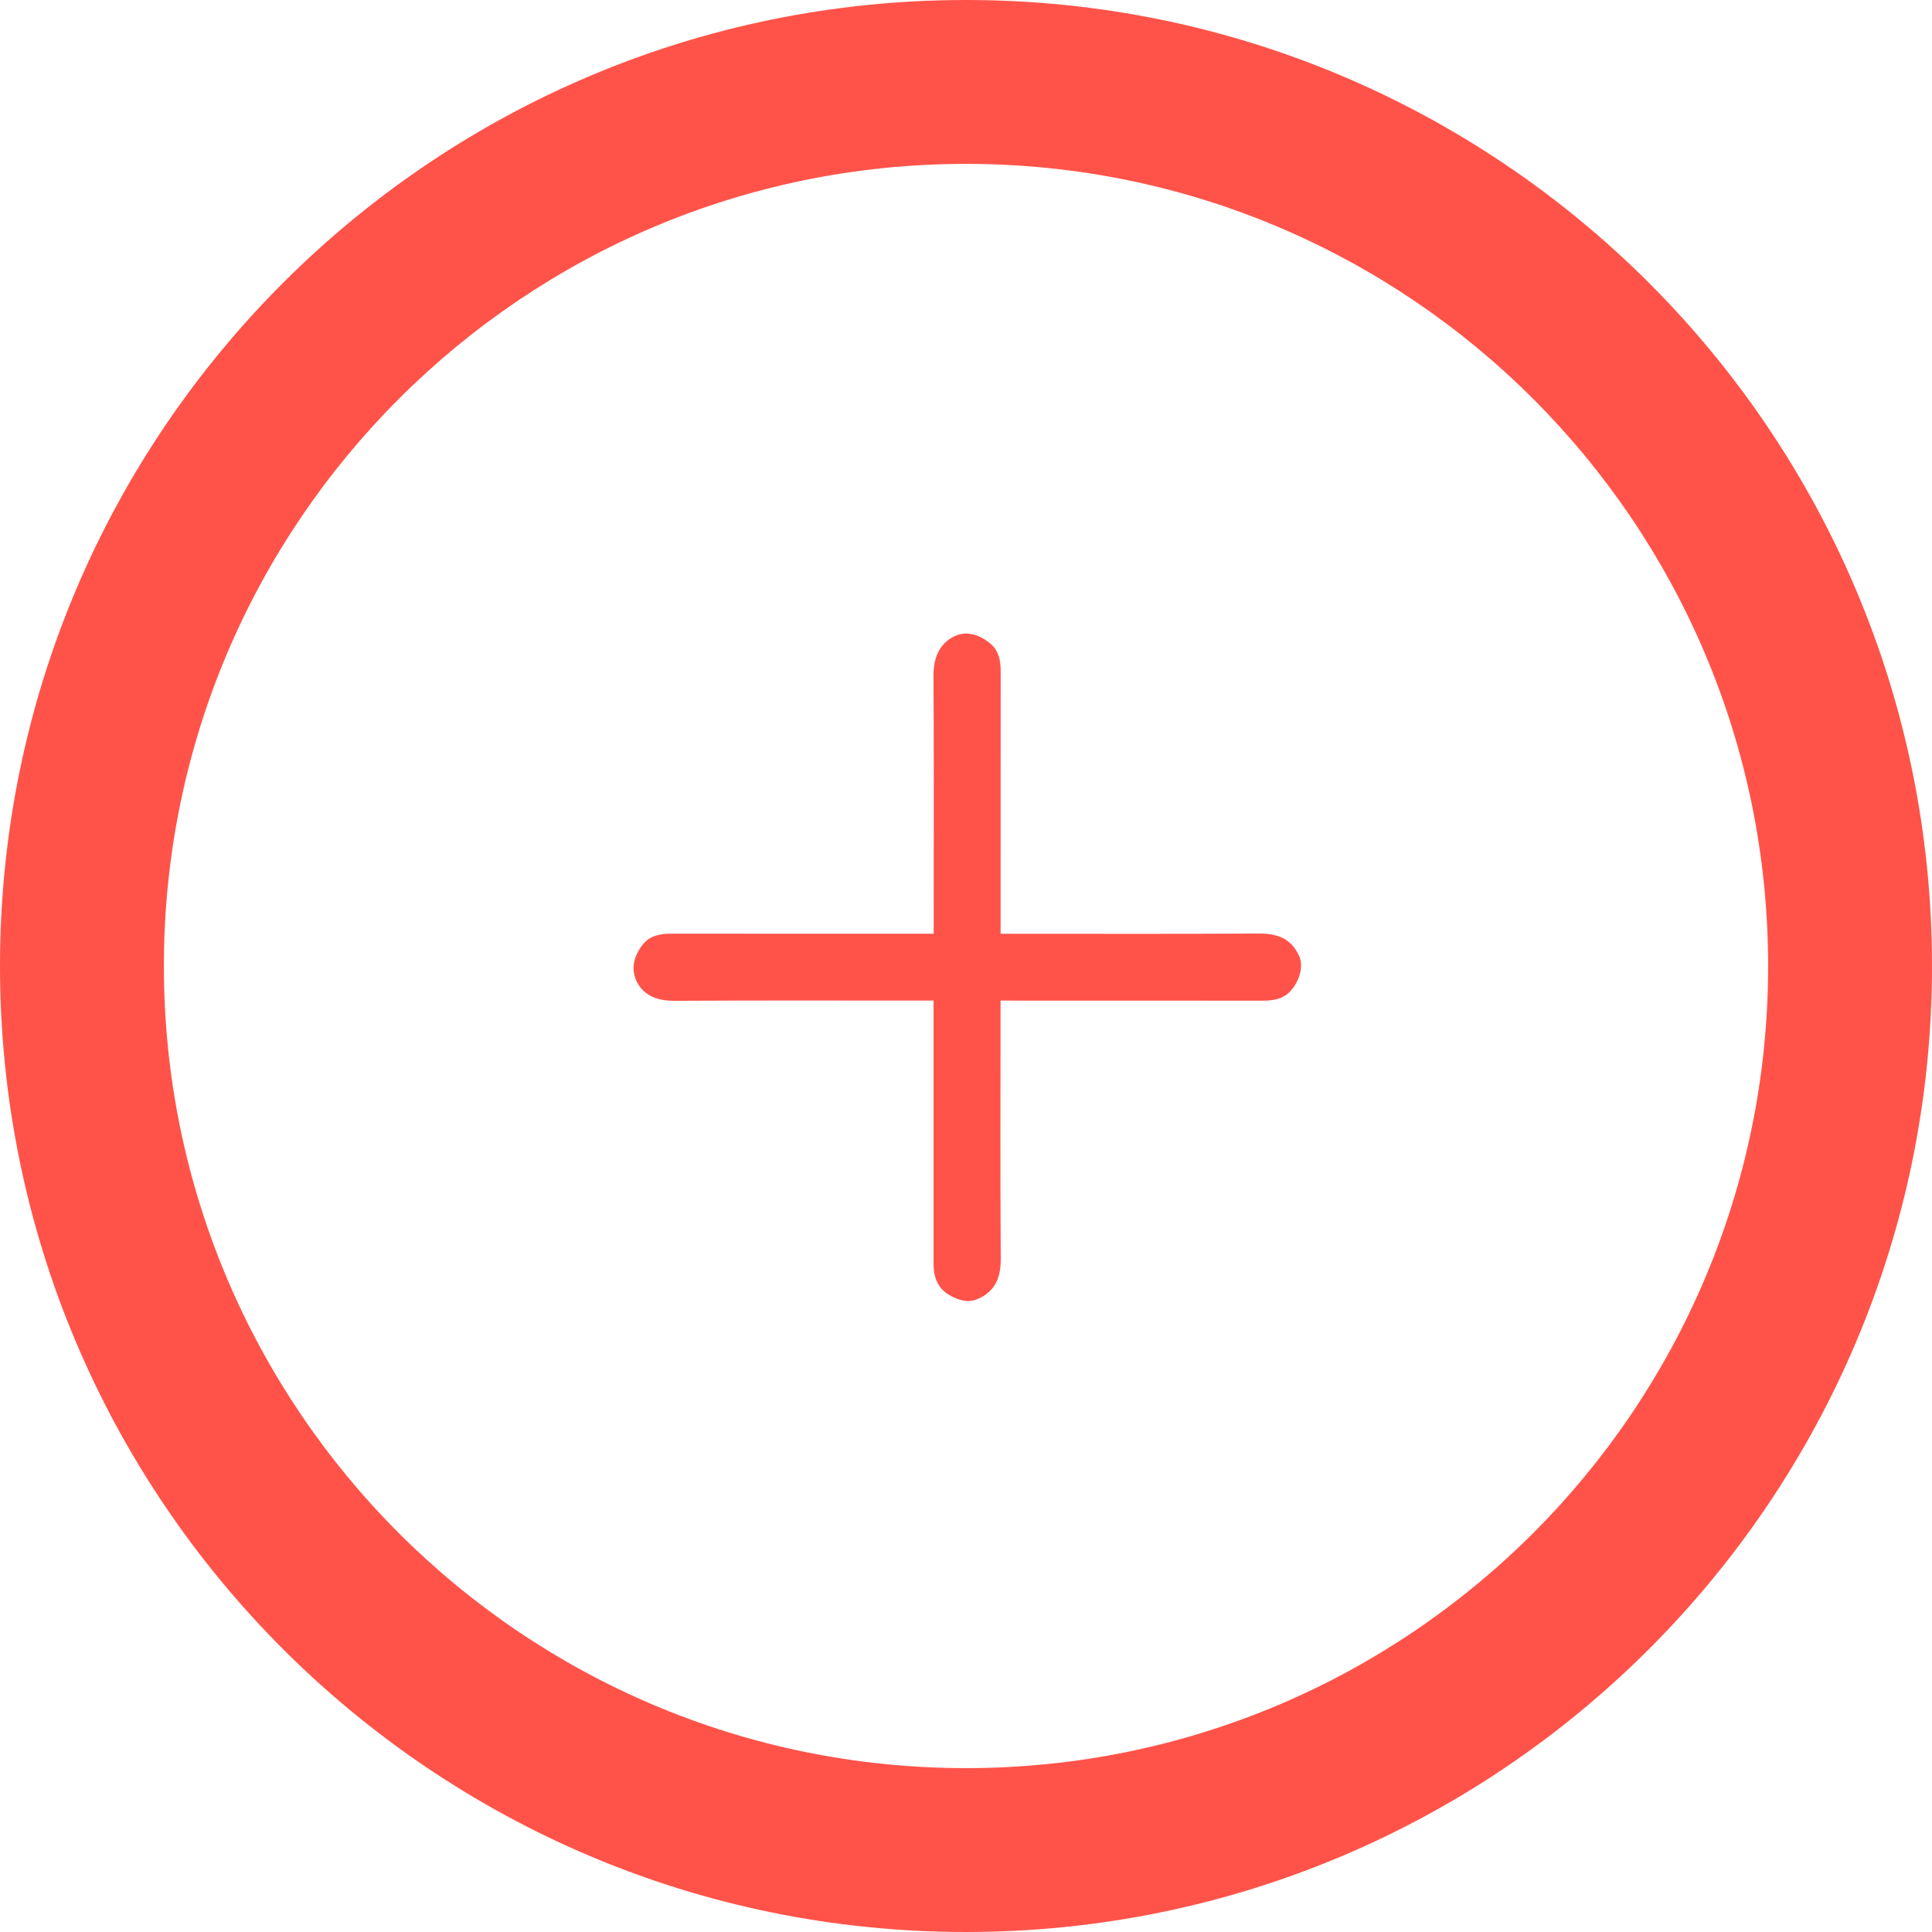 <svg width="741" height="741" viewBox="0 0 741 741" fill="none" xmlns="http://www.w3.org/2000/svg">
<path d="M370.5 0C165.898 0 0 165.898 0 370.5C0 575.102 165.898 741 370.5 741C575.102 741 741 575.102 741 370.5C741 165.898 575.102 0 370.5 0ZM370.5 678.147C200.632 678.147 62.853 540.368 62.853 370.5C62.853 200.632 200.632 62.853 370.5 62.853C540.368 62.853 678.147 200.632 678.147 370.5C678.147 540.368 540.368 678.147 370.5 678.147Z" fill="#FF5349"/>
<path d="M243.563 367.709C244.257 365.554 245.413 363.527 246.825 361.91C249.497 358.806 253.299 358.113 257.281 358.113C289.674 358.139 322.093 358.139 354.513 358.139C355.591 358.139 356.645 358.139 358.109 358.139C358.109 356.882 358.109 355.856 358.109 354.804C358.109 322.914 358.237 291.05 358.032 259.16C357.98 252.746 360.087 246.794 366.252 243.947C371.082 241.715 376.194 243.716 379.996 246.974C383.104 249.642 383.798 253.439 383.798 257.416C383.772 289.793 383.772 322.17 383.772 354.547C383.772 355.625 383.772 356.677 383.772 358.139C385.031 358.139 386.058 358.139 387.111 358.139C419.043 358.139 450.948 358.242 482.879 358.062C486.167 358.036 489.584 358.447 492.487 360.038C494.593 361.192 496.237 362.962 497.419 365.015C497.984 365.99 498.601 367.118 498.806 368.299C499.602 372.404 497.856 376.714 495.235 379.818C492.512 383.025 488.685 383.795 484.6 383.795C452.181 383.769 419.762 383.769 387.343 383.769C386.264 383.769 385.211 383.769 383.746 383.769C383.746 385.026 383.746 386.052 383.746 387.104C383.746 418.994 383.618 450.858 383.823 482.748C383.849 486.032 383.438 489.469 381.794 492.394C380.176 495.293 377.478 497.269 374.421 498.449C371.518 499.552 368.513 498.859 365.816 497.602C364.377 496.935 362.99 496.089 361.808 495.011C359.522 492.882 358.469 489.983 358.16 486.93C358.083 486.109 358.058 485.313 358.058 484.492C358.058 452.115 358.058 419.738 358.058 387.361C358.058 386.283 358.058 385.231 358.058 383.769C356.799 383.769 355.771 383.769 354.718 383.769C322.787 383.769 290.882 383.666 258.95 383.846C255.688 383.872 252.271 383.461 249.369 381.87C244.334 379.125 241.79 373.224 243.563 367.709Z" fill="#FF5349"/>
</svg>
